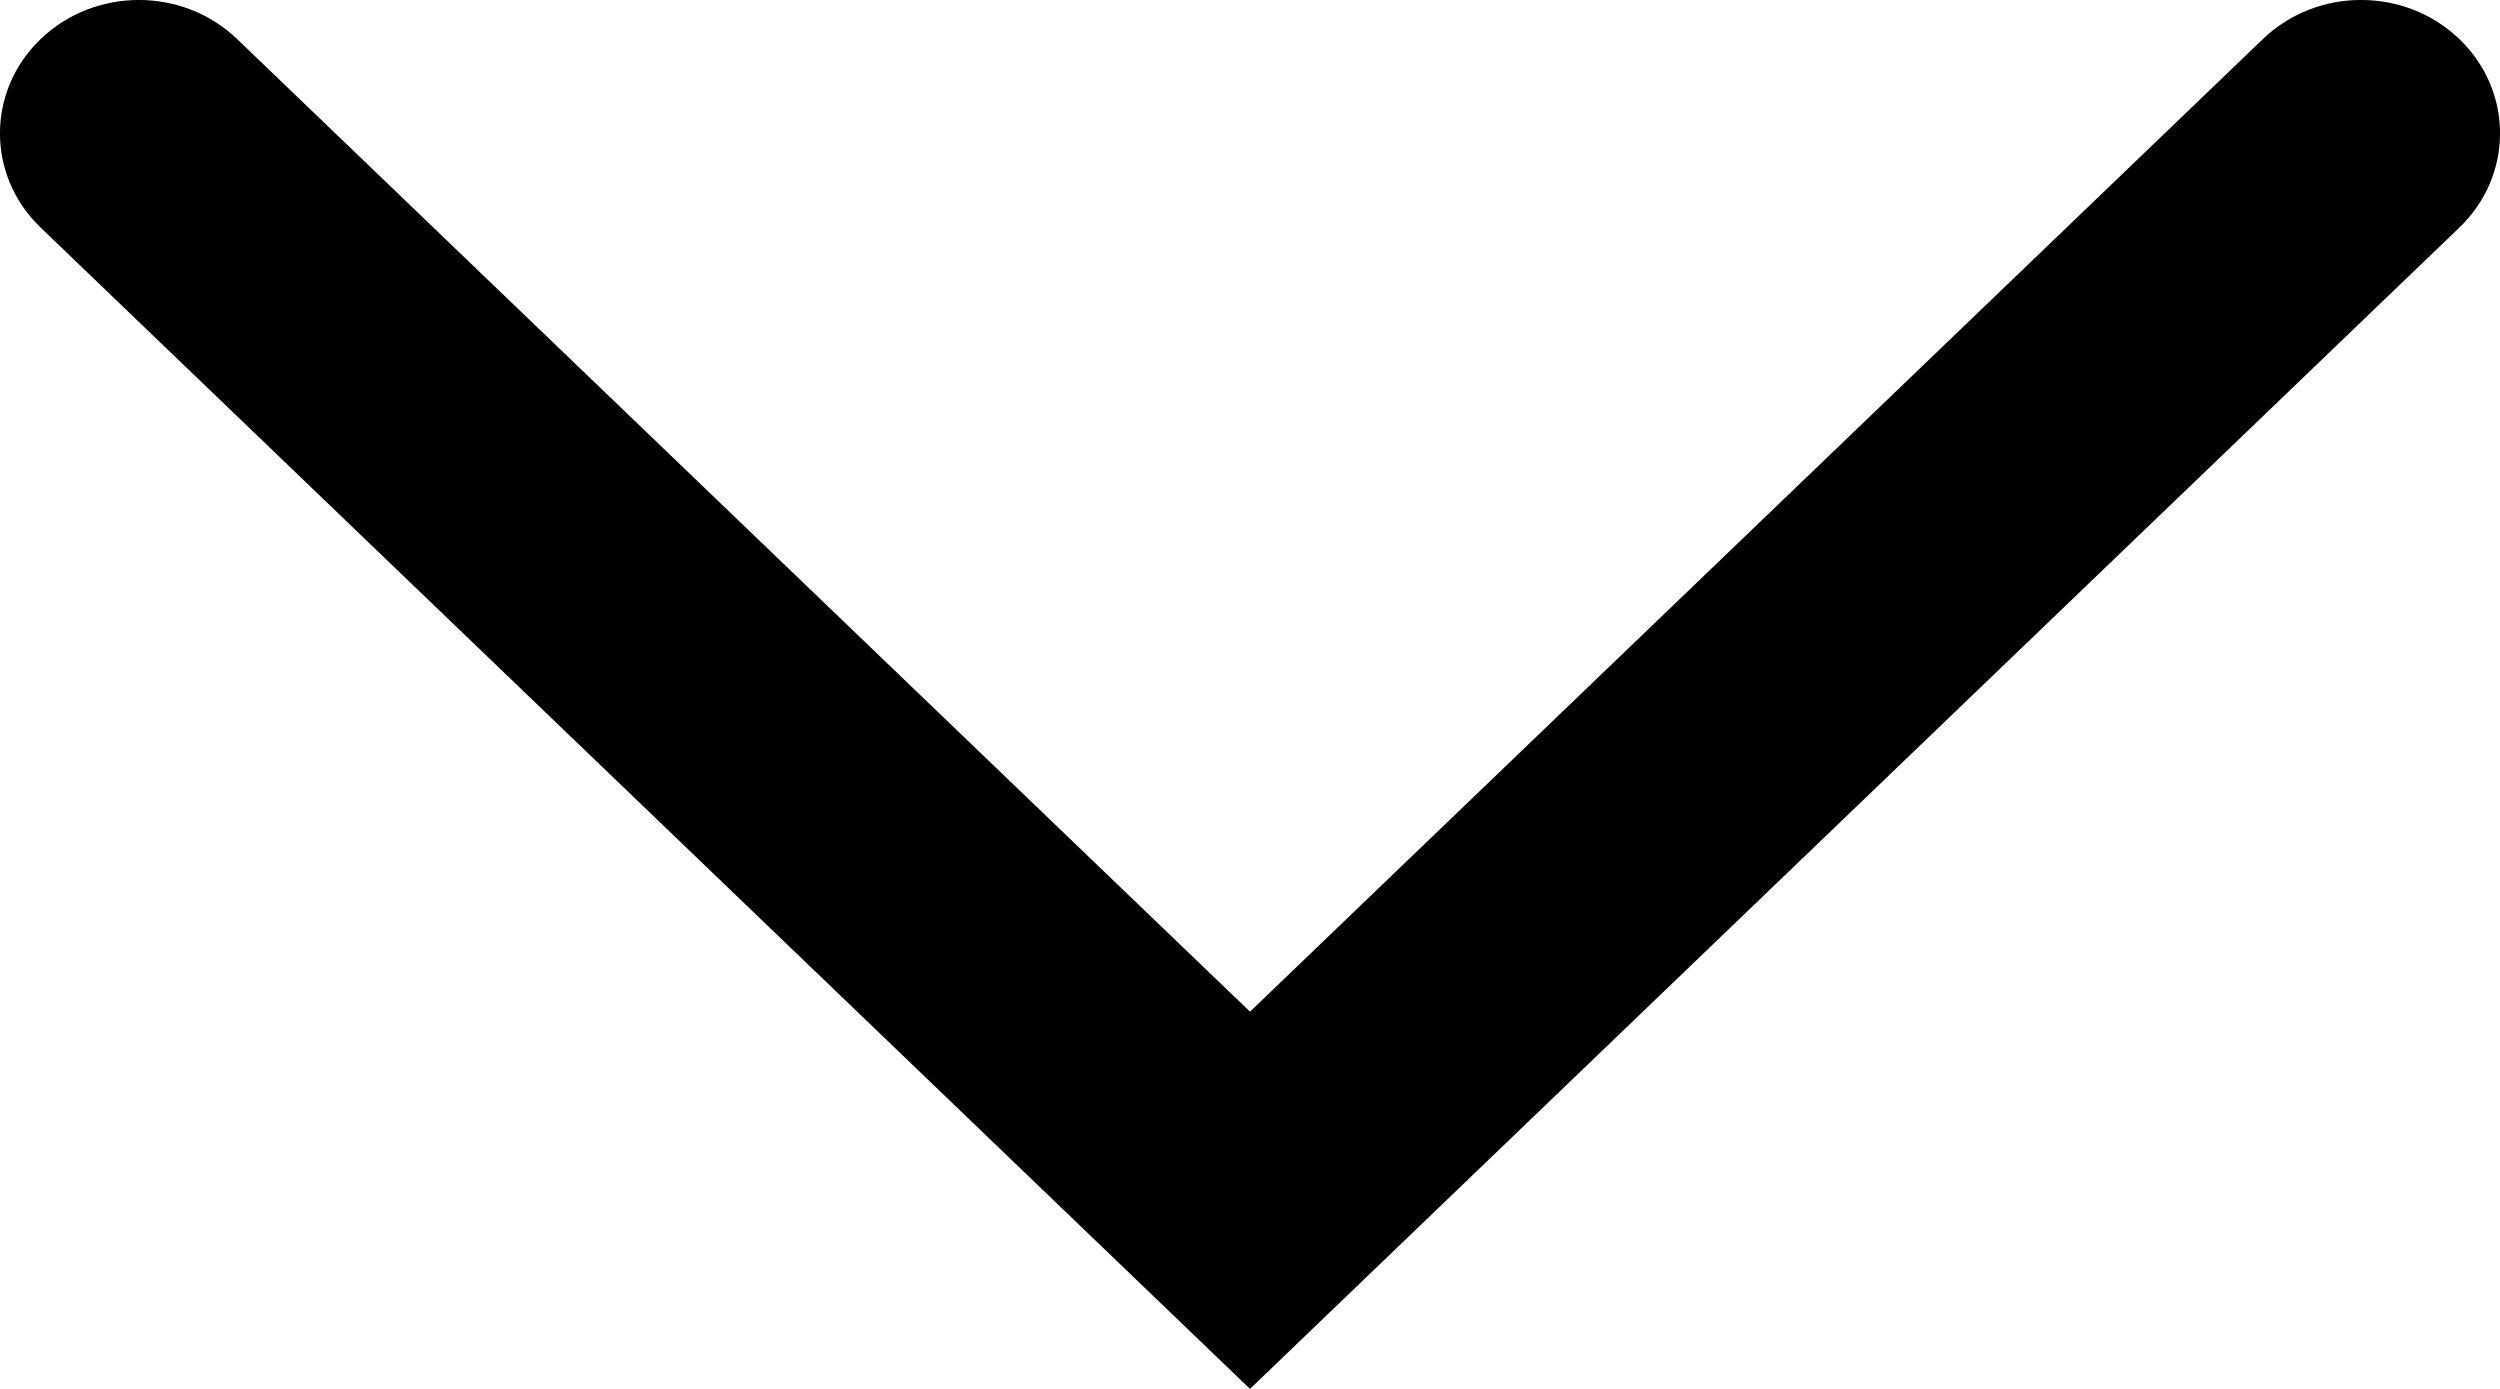 <?xml version="1.0" encoding="utf-8"?>
<!-- Generator: Adobe Illustrator 16.0.0, SVG Export Plug-In . SVG Version: 6.00 Build 0)  -->
<!DOCTYPE svg PUBLIC "-//W3C//DTD SVG 1.1//EN" "http://www.w3.org/Graphics/SVG/1.1/DTD/svg11.dtd">
<svg version="1.1" id="Layer_1" xmlns="http://www.w3.org/2000/svg" xmlns:xlink="http://www.w3.org/1999/xlink" x="0px" y="0px"
	 width="18px" height="10px" viewBox="0 0 18 10" enable-background="new 0 0 18 10" xml:space="preserve">
<g>
	<defs>
		<rect id="SVGID_1_" width="18" height="10"/>
	</defs>
	<clipPath id="SVGID_2_">
		<use xlink:href="#SVGID_1_"  overflow="visible"/>
	</clipPath>
	<path clip-path="url(#SVGID_2_)" d="M9,10L0.293,1.639c-0.391-0.375-0.391-0.983,0-1.358s1.023-0.375,1.414,0
		L9,7.284l7.293-7.003c0.391-0.375,1.023-0.375,1.414,0s0.391,0.983,0,1.358L9,10z"/>
</g>
</svg>
